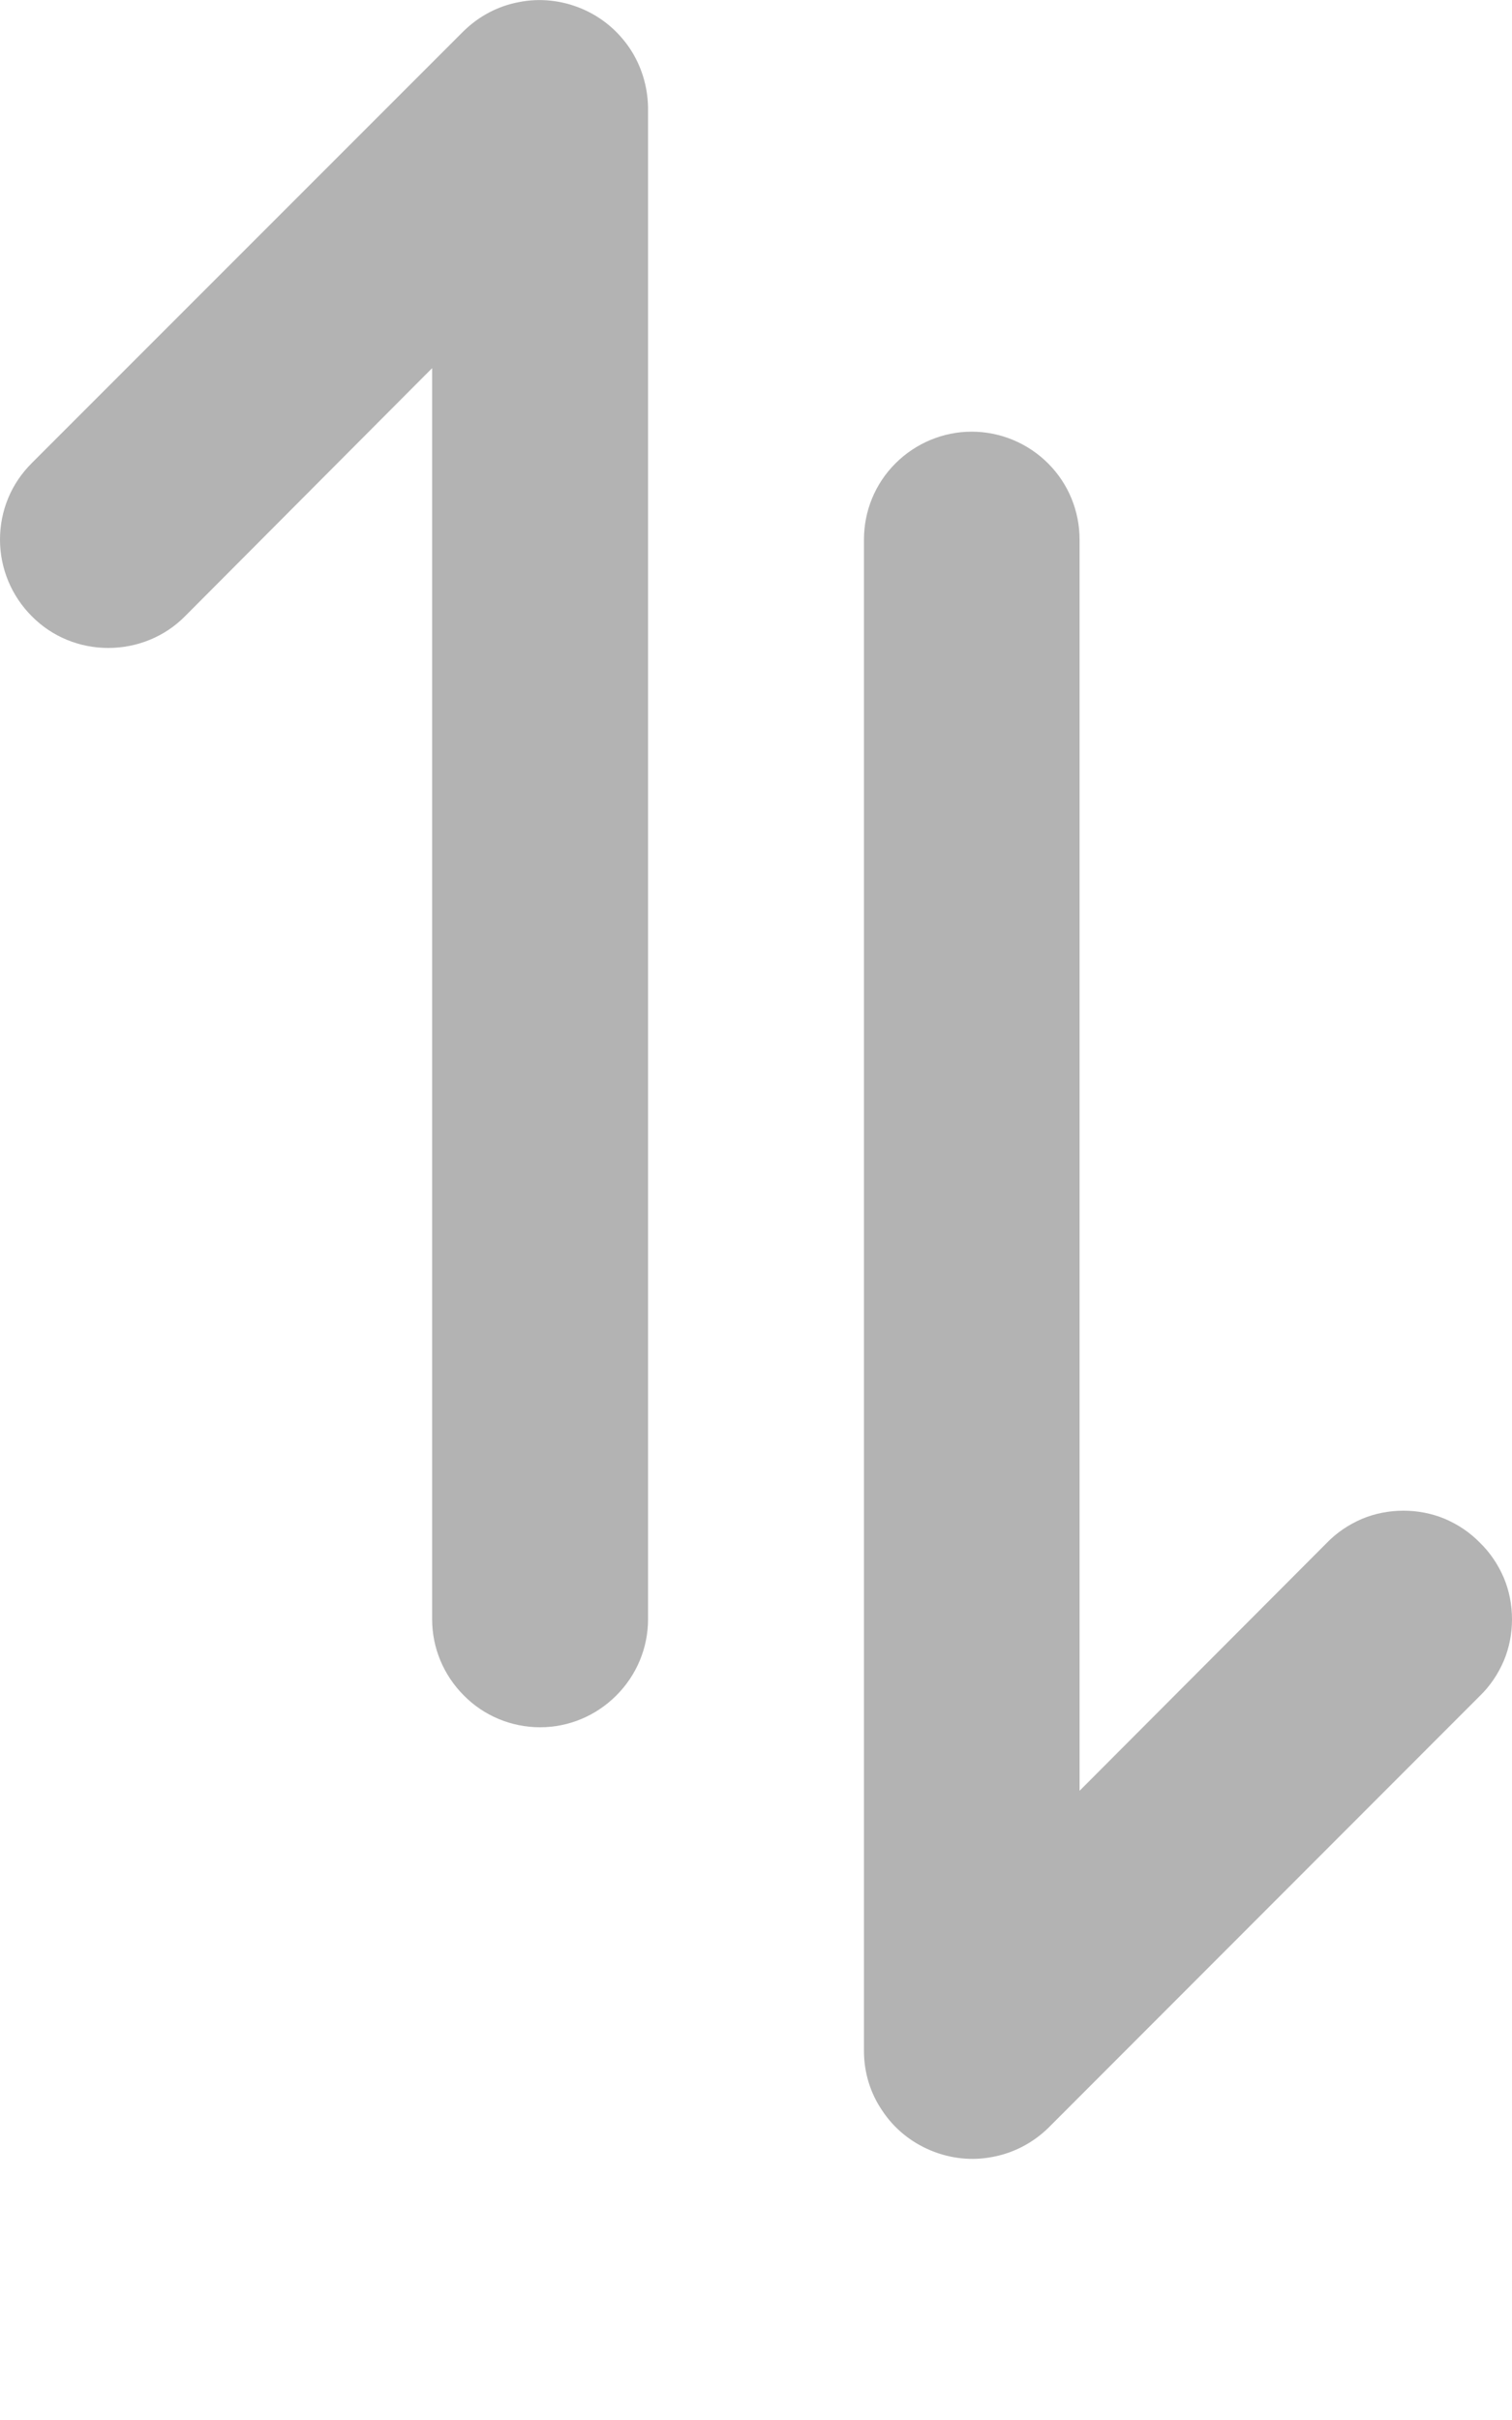<svg width="5" height="8" viewBox="0 0 5 8" fill="none" xmlns="http://www.w3.org/2000/svg">
<path d="M1.533 0.103L0.105 1.531C0.072 1.564 0.045 1.603 0.027 1.647C0.009 1.69 -2.36032e-07 1.737 -2.33975e-07 1.784C-2.2982e-07 1.879 0.038 1.97 0.105 2.037C0.172 2.105 0.263 2.142 0.358 2.142C0.453 2.142 0.545 2.105 0.612 2.037L1.429 1.217L1.429 5.353C1.429 5.448 1.467 5.538 1.534 5.605C1.6 5.672 1.691 5.71 1.786 5.71C1.881 5.71 1.971 5.672 2.038 5.605C2.105 5.538 2.143 5.448 2.143 5.353L2.143 0.356C2.142 0.286 2.121 0.217 2.082 0.159C2.042 0.1 1.987 0.055 1.922 0.028C1.857 0.001 1.785 -0.007 1.716 0.007C1.646 0.02 1.583 0.054 1.533 0.103ZM2.857 1.784L2.857 6.78C2.857 6.851 2.878 6.92 2.918 6.978C2.957 7.037 3.013 7.082 3.078 7.109C3.143 7.136 3.214 7.144 3.284 7.13C3.353 7.117 3.417 7.083 3.467 7.034L4.894 5.606C4.928 5.573 4.954 5.534 4.973 5.49C4.991 5.447 5 5.4 5 5.353C5 5.306 4.991 5.259 4.973 5.216C4.954 5.172 4.928 5.133 4.894 5.1C4.861 5.066 4.822 5.04 4.778 5.021C4.735 5.003 4.688 4.994 4.641 4.994C4.594 4.994 4.547 5.003 4.504 5.021C4.46 5.04 4.421 5.066 4.388 5.1L3.57 5.92L3.57 1.784C3.57 1.689 3.533 1.599 3.466 1.532C3.399 1.465 3.308 1.427 3.213 1.427C3.119 1.427 3.028 1.465 2.961 1.532C2.894 1.599 2.857 1.689 2.857 1.784Z" fill="black" fill-opacity="0.3"/>
</svg>

